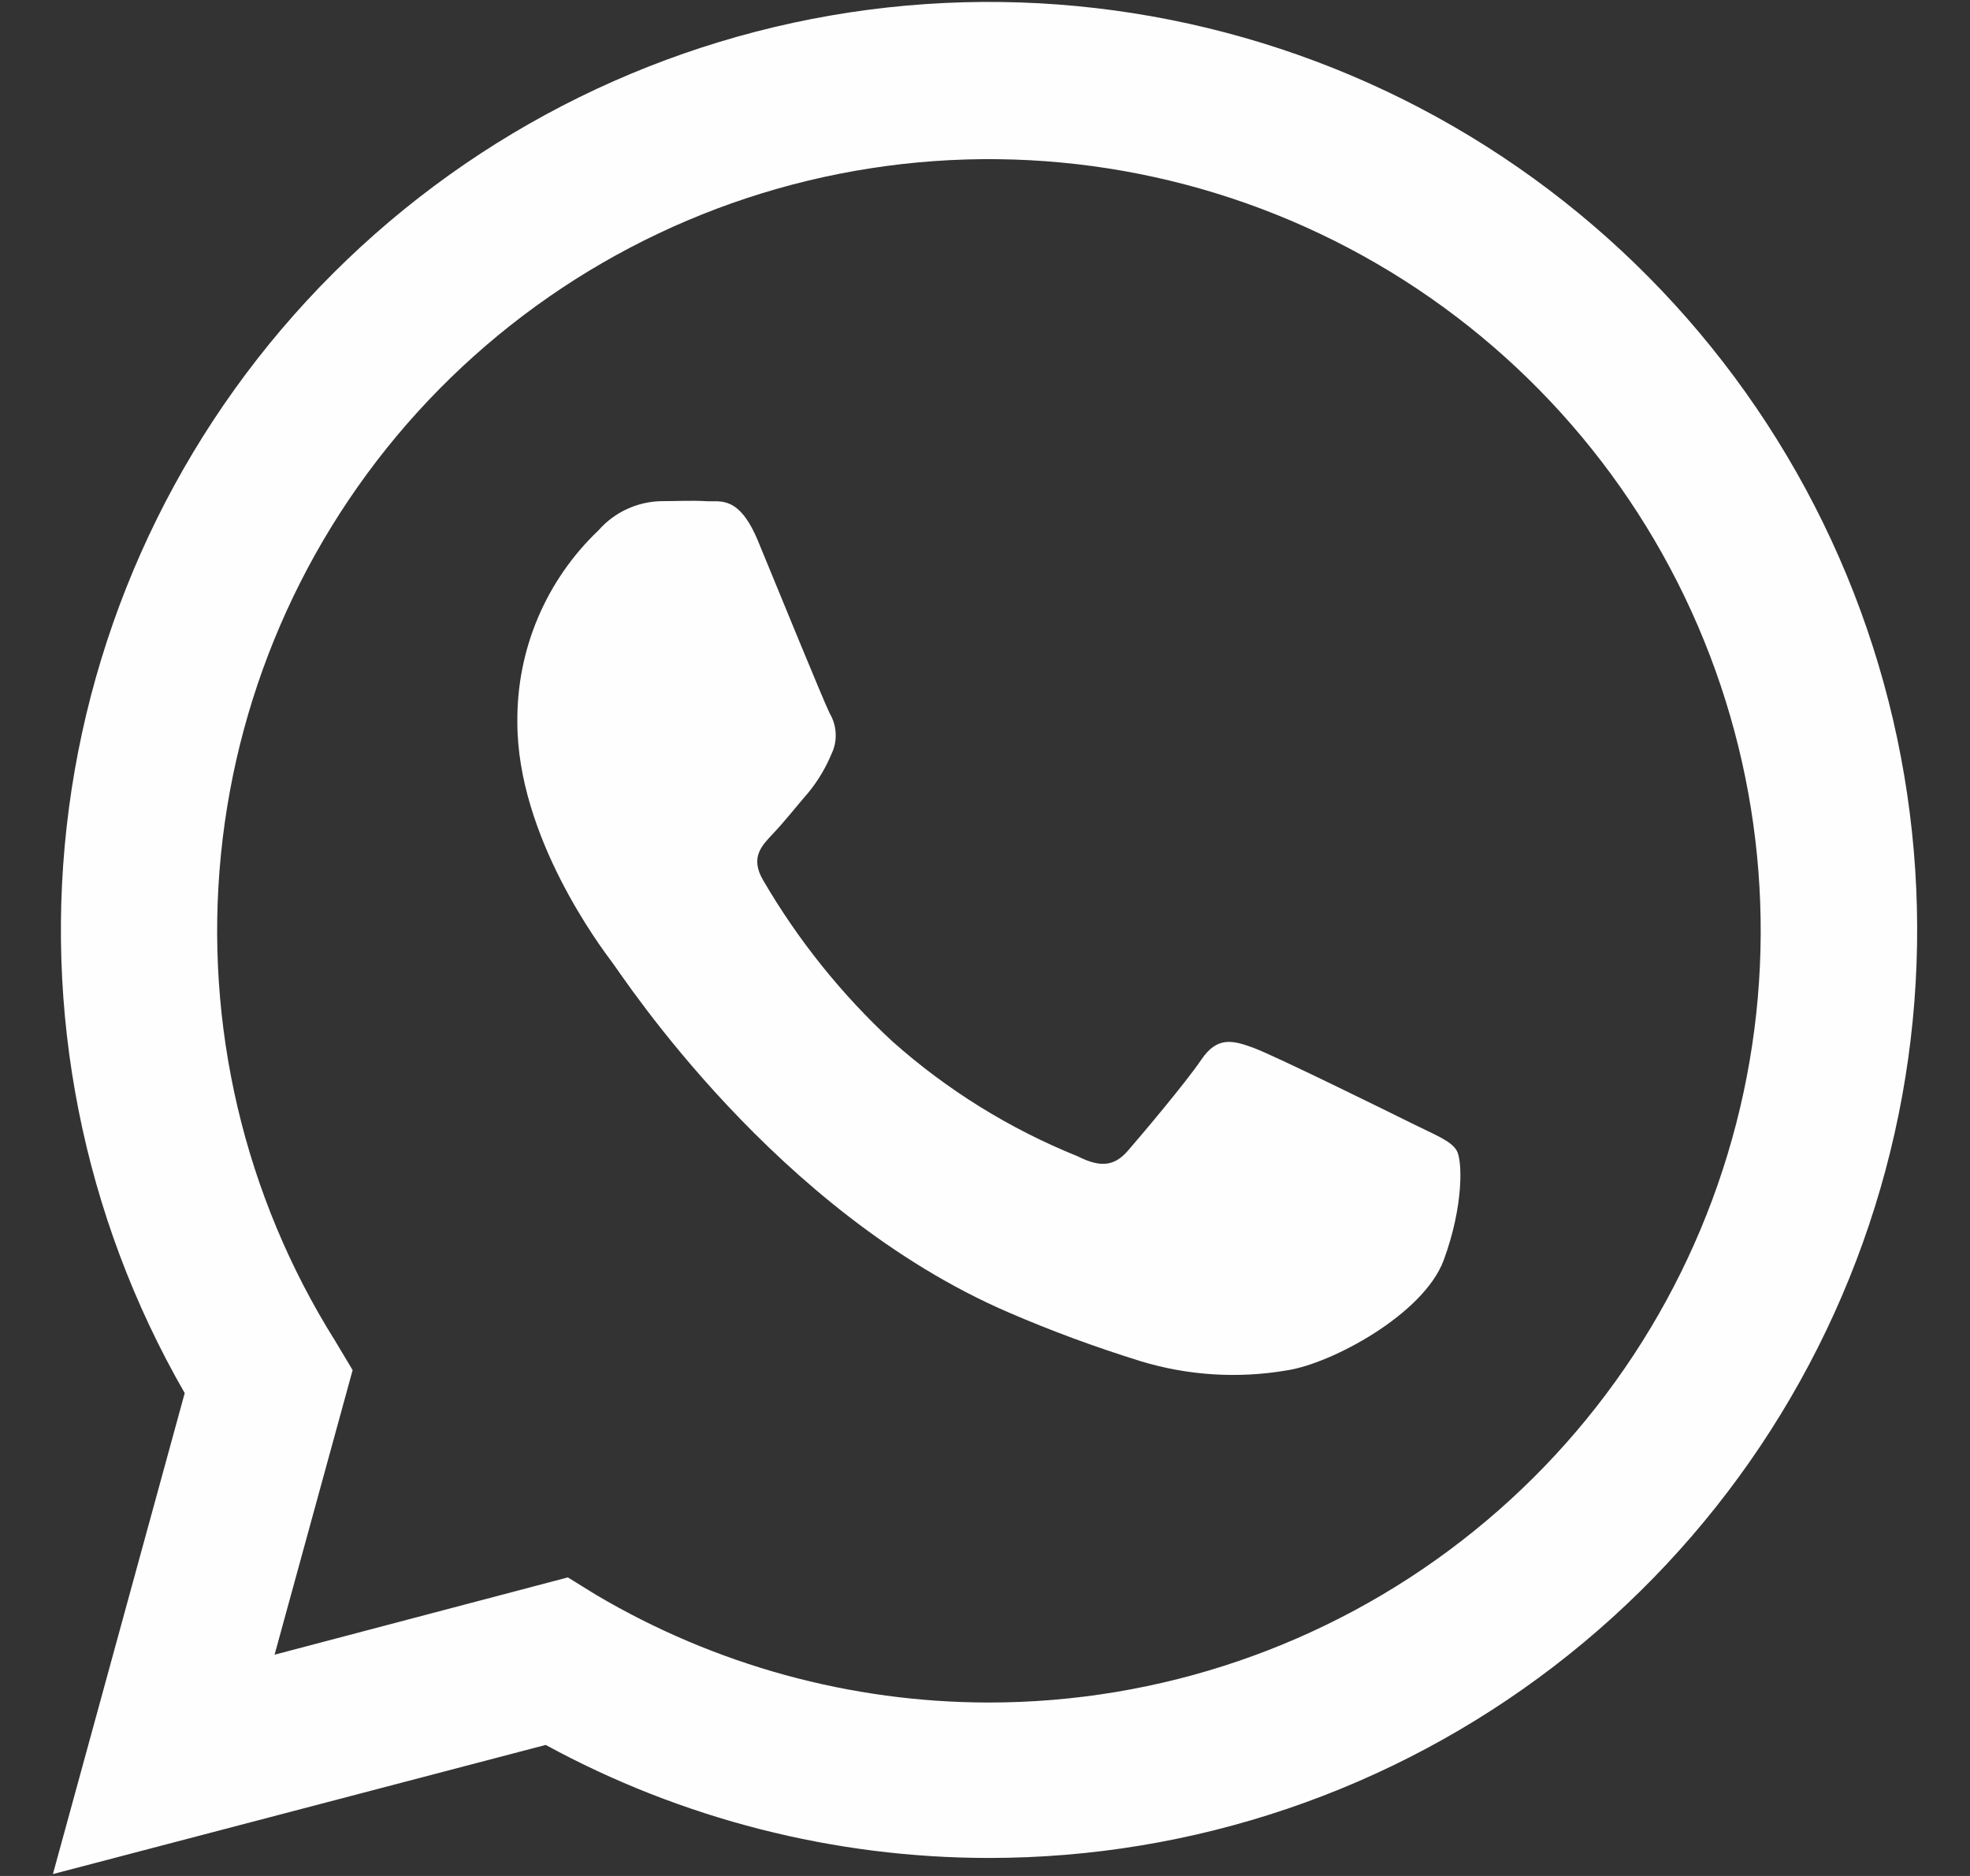 <svg width="21" height="20" viewBox="0 0 21 20" fill="none" xmlns="http://www.w3.org/2000/svg">
<rect x="0" y="0" width="21" height="20" fill="#333333" stroke="none"/>
<path d="M0.564 19.98L1.969 14.852C0.882 12.965 0.449 10.773 0.735 8.614C1.021 6.455 2.011 4.451 3.552 2.913C5.093 1.374 7.099 0.387 9.258 0.104C11.417 -0.178 13.609 0.259 15.494 1.348C17.379 2.438 18.852 4.119 19.685 6.131C20.518 8.143 20.663 10.374 20.099 12.477C19.535 14.58 18.293 16.439 16.566 17.764C14.838 19.09 12.722 19.808 10.544 19.808C8.892 19.808 7.267 19.393 5.817 18.603L0.564 19.98ZM6.053 16.817L6.354 17.003C7.622 17.753 9.067 18.15 10.54 18.151C12.364 18.151 14.137 17.545 15.579 16.428C17.021 15.312 18.051 13.747 18.507 11.981C18.964 10.215 18.82 8.348 18.099 6.672C17.378 4.997 16.121 3.608 14.525 2.725C12.929 1.842 11.084 1.514 9.282 1.794C7.479 2.073 5.821 2.944 4.567 4.268C3.313 5.593 2.535 7.297 2.355 9.112C2.175 10.927 2.603 12.751 3.573 14.296L3.759 14.607L2.927 17.641L6.053 16.817Z" fill="#FFFEFE"/>
<path fill-rule="evenodd" clip-rule="evenodd" d="M15.528 12.266C15.467 12.162 15.301 12.101 15.054 11.978C14.806 11.855 13.591 11.256 13.364 11.172C13.137 11.088 12.974 11.049 12.806 11.297C12.639 11.544 12.168 12.101 12.025 12.266C11.882 12.432 11.735 12.452 11.489 12.328C10.764 12.036 10.095 11.621 9.511 11.101C8.971 10.601 8.508 10.024 8.137 9.388C7.991 9.141 8.12 9.016 8.244 8.884C8.369 8.752 8.492 8.594 8.617 8.45C8.719 8.326 8.802 8.186 8.864 8.037C8.897 7.969 8.912 7.894 8.908 7.818C8.905 7.742 8.882 7.669 8.844 7.604C8.782 7.481 8.285 6.264 8.081 5.769C7.876 5.275 7.677 5.353 7.523 5.343C7.368 5.334 7.214 5.343 7.05 5.343C6.923 5.345 6.798 5.374 6.682 5.428C6.567 5.481 6.464 5.558 6.38 5.654C6.103 5.917 5.883 6.235 5.734 6.587C5.585 6.939 5.511 7.318 5.515 7.701C5.515 8.917 6.401 10.093 6.525 10.259C6.65 10.424 8.269 12.921 10.749 13.991C11.209 14.19 11.68 14.363 12.159 14.512C12.663 14.665 13.196 14.699 13.716 14.61C14.191 14.54 15.178 14.011 15.39 13.434C15.603 12.858 15.59 12.368 15.528 12.266Z" fill="#FFFEFE"/>
</svg>
